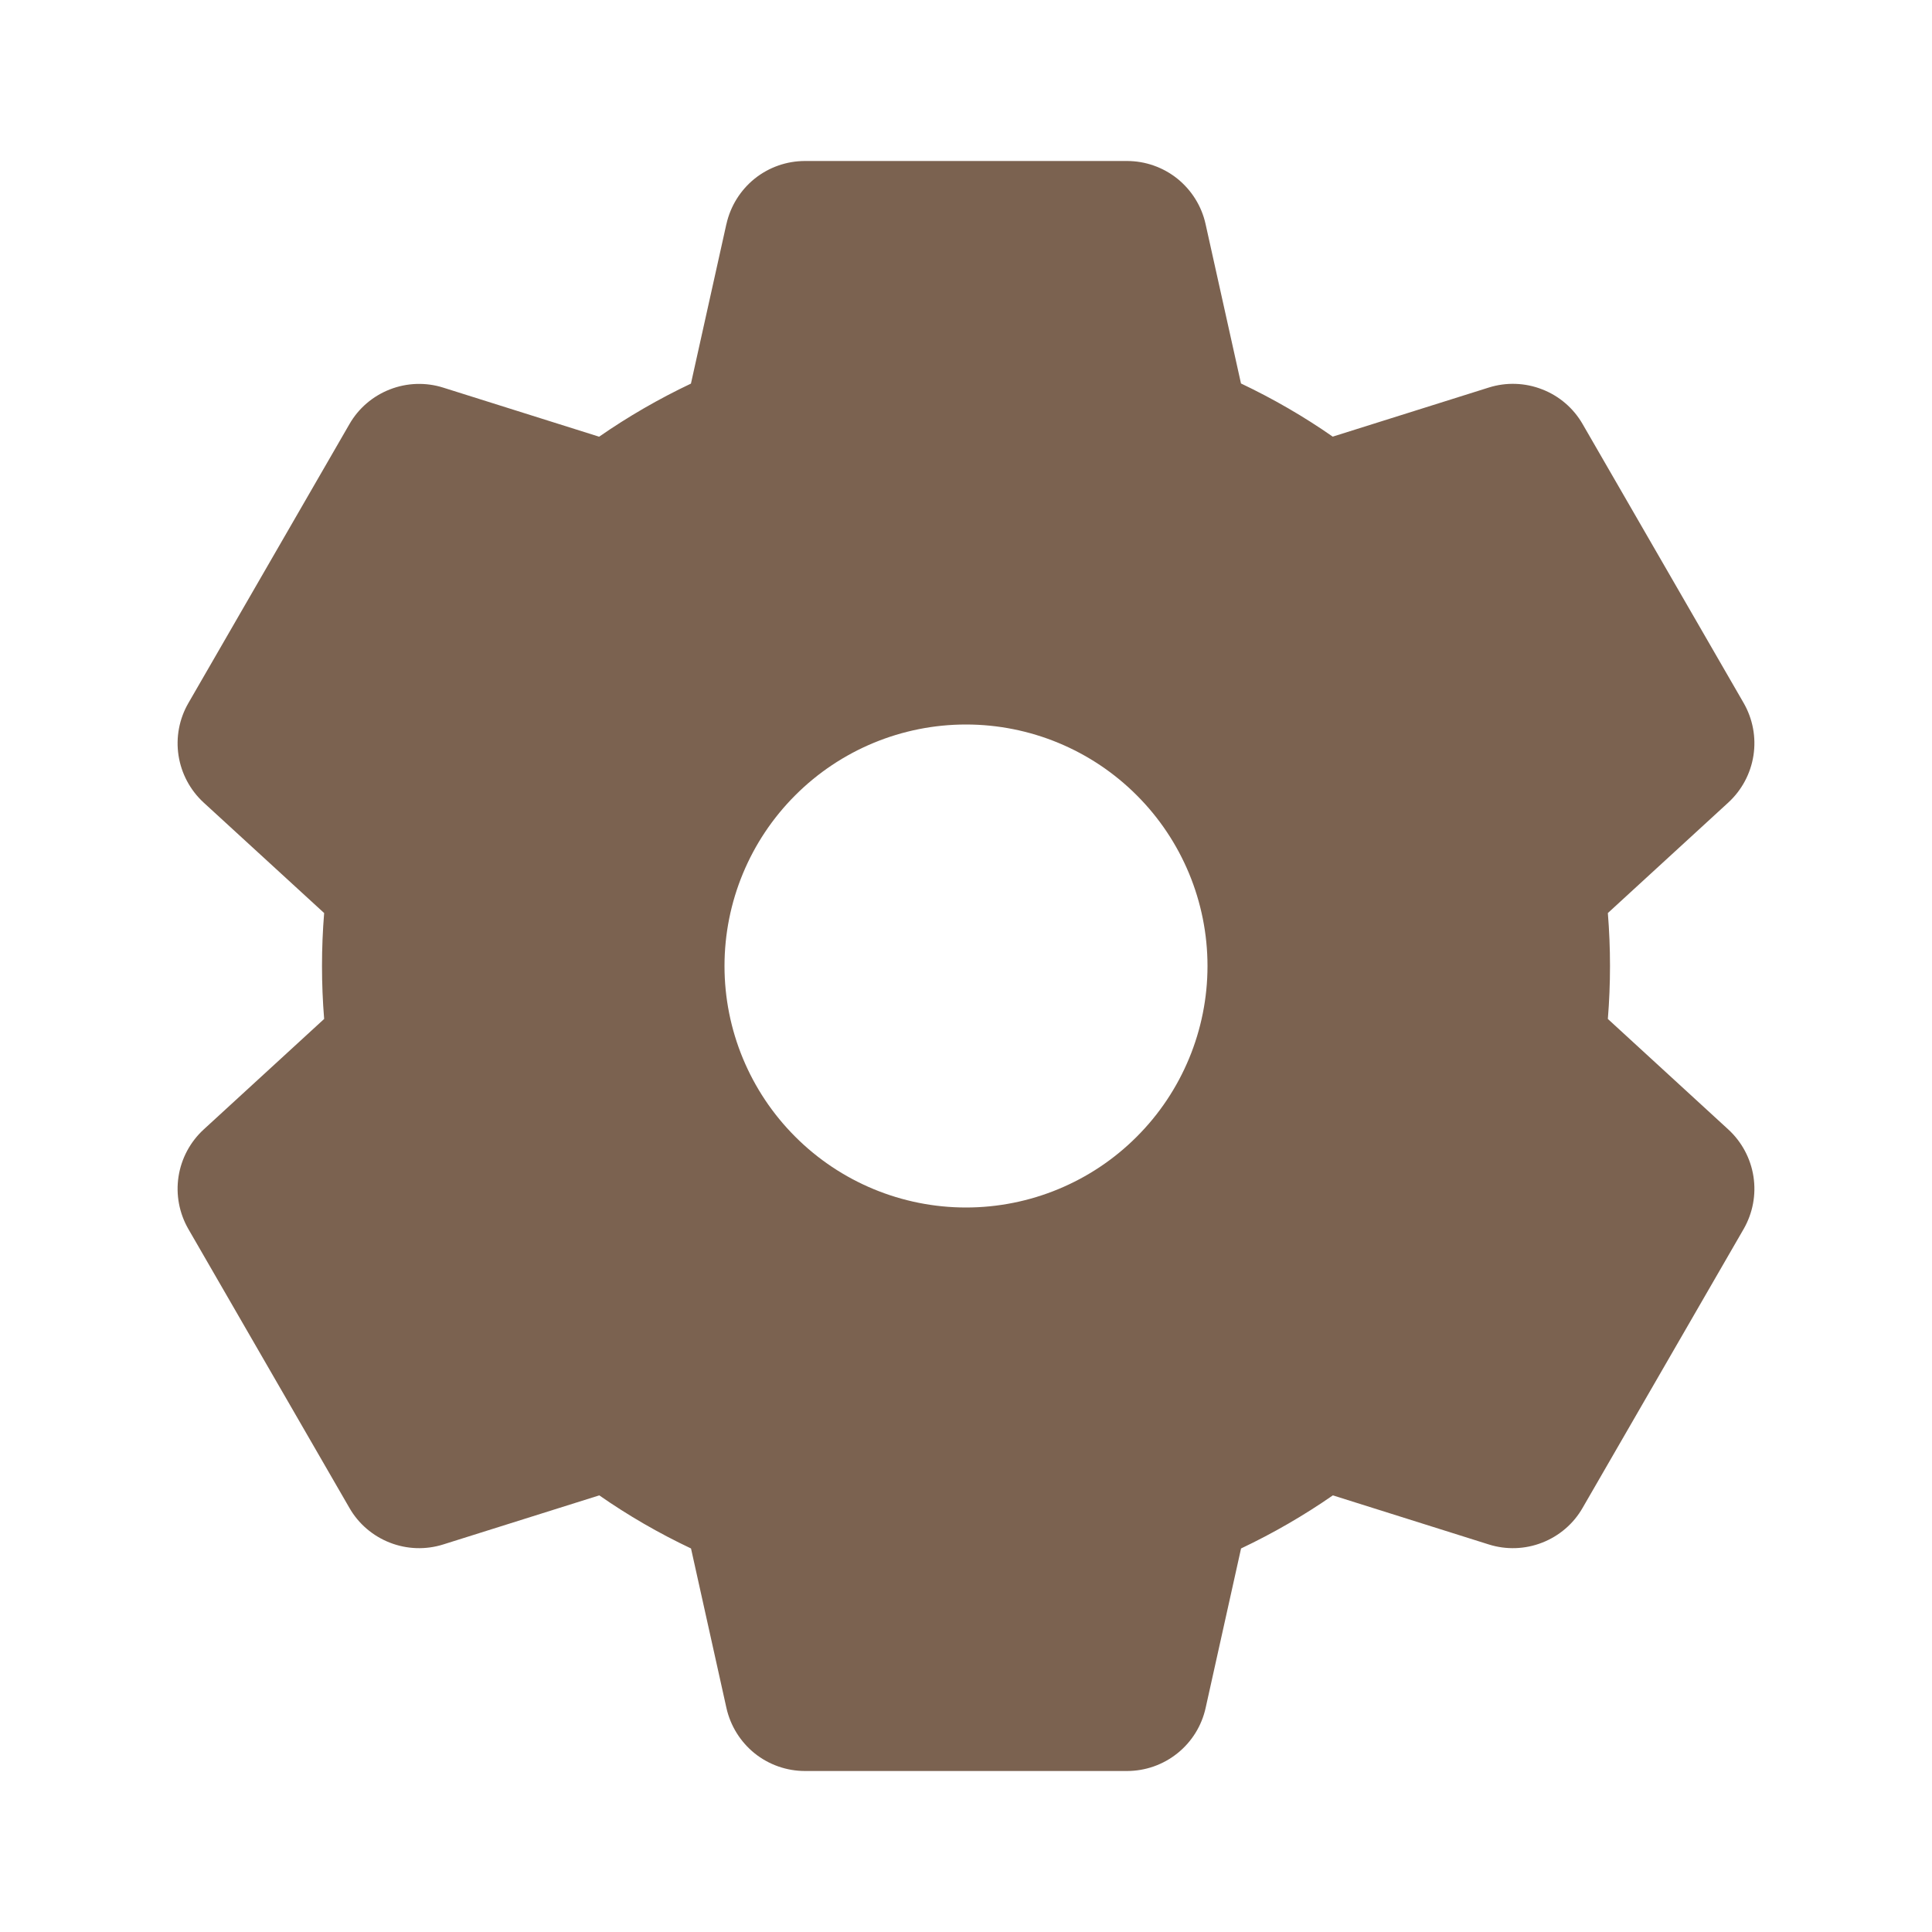 <svg width="24" height="24" viewBox="0 0 27 27" fill="none" xmlns="http://www.w3.org/2000/svg">
<path fill-rule="evenodd" clip-rule="evenodd" d="M10.152 3.131C10.208 2.881 10.347 2.658 10.546 2.497C10.746 2.337 10.994 2.25 11.25 2.25H15.75C16.006 2.25 16.254 2.337 16.454 2.497C16.653 2.658 16.793 2.881 16.848 3.131L17.343 5.359C17.793 5.573 18.222 5.821 18.625 6.102L20.806 5.416C21.05 5.339 21.313 5.348 21.551 5.441C21.79 5.533 21.99 5.705 22.117 5.926L24.367 9.823C24.495 10.045 24.544 10.304 24.505 10.557C24.466 10.81 24.342 11.042 24.154 11.215L22.47 12.76C22.51 13.252 22.51 13.748 22.47 14.24L24.154 15.785C24.342 15.958 24.466 16.19 24.505 16.443C24.544 16.696 24.495 16.955 24.367 17.177L22.117 21.073C21.99 21.295 21.79 21.466 21.551 21.559C21.313 21.652 21.05 21.661 20.806 21.584L18.627 20.898C18.222 21.179 17.793 21.427 17.344 21.64L16.849 23.868C16.794 24.118 16.655 24.342 16.455 24.502C16.255 24.663 16.006 24.75 15.75 24.75H11.25C10.994 24.75 10.746 24.663 10.546 24.503C10.347 24.342 10.208 24.119 10.152 23.869L9.657 21.64C9.207 21.427 8.778 21.179 8.375 20.898L6.194 21.584C5.95 21.661 5.687 21.652 5.449 21.559C5.21 21.466 5.01 21.295 4.883 21.073L2.633 17.177C2.505 16.955 2.456 16.696 2.495 16.443C2.534 16.19 2.658 15.958 2.846 15.785L4.53 14.24C4.49 13.748 4.49 13.252 4.53 12.76L2.846 11.216C2.658 11.043 2.534 10.811 2.495 10.558C2.456 10.305 2.505 10.046 2.633 9.825L4.883 5.928C5.01 5.706 5.21 5.535 5.449 5.442C5.687 5.349 5.95 5.34 6.194 5.417L8.373 6.103C8.778 5.822 9.207 5.574 9.656 5.361L10.151 3.133L10.152 3.131ZM13.5 16.875C14.395 16.875 15.254 16.519 15.886 15.886C16.519 15.254 16.875 14.395 16.875 13.5C16.875 12.605 16.519 11.746 15.886 11.114C15.254 10.481 14.395 10.125 13.5 10.125C12.605 10.125 11.746 10.481 11.114 11.114C10.481 11.746 10.125 12.605 10.125 13.5C10.125 14.395 10.481 15.254 11.114 15.886C11.746 16.519 12.605 16.875 13.5 16.875V16.875Z" fill="#7B6250"/>
</svg>
